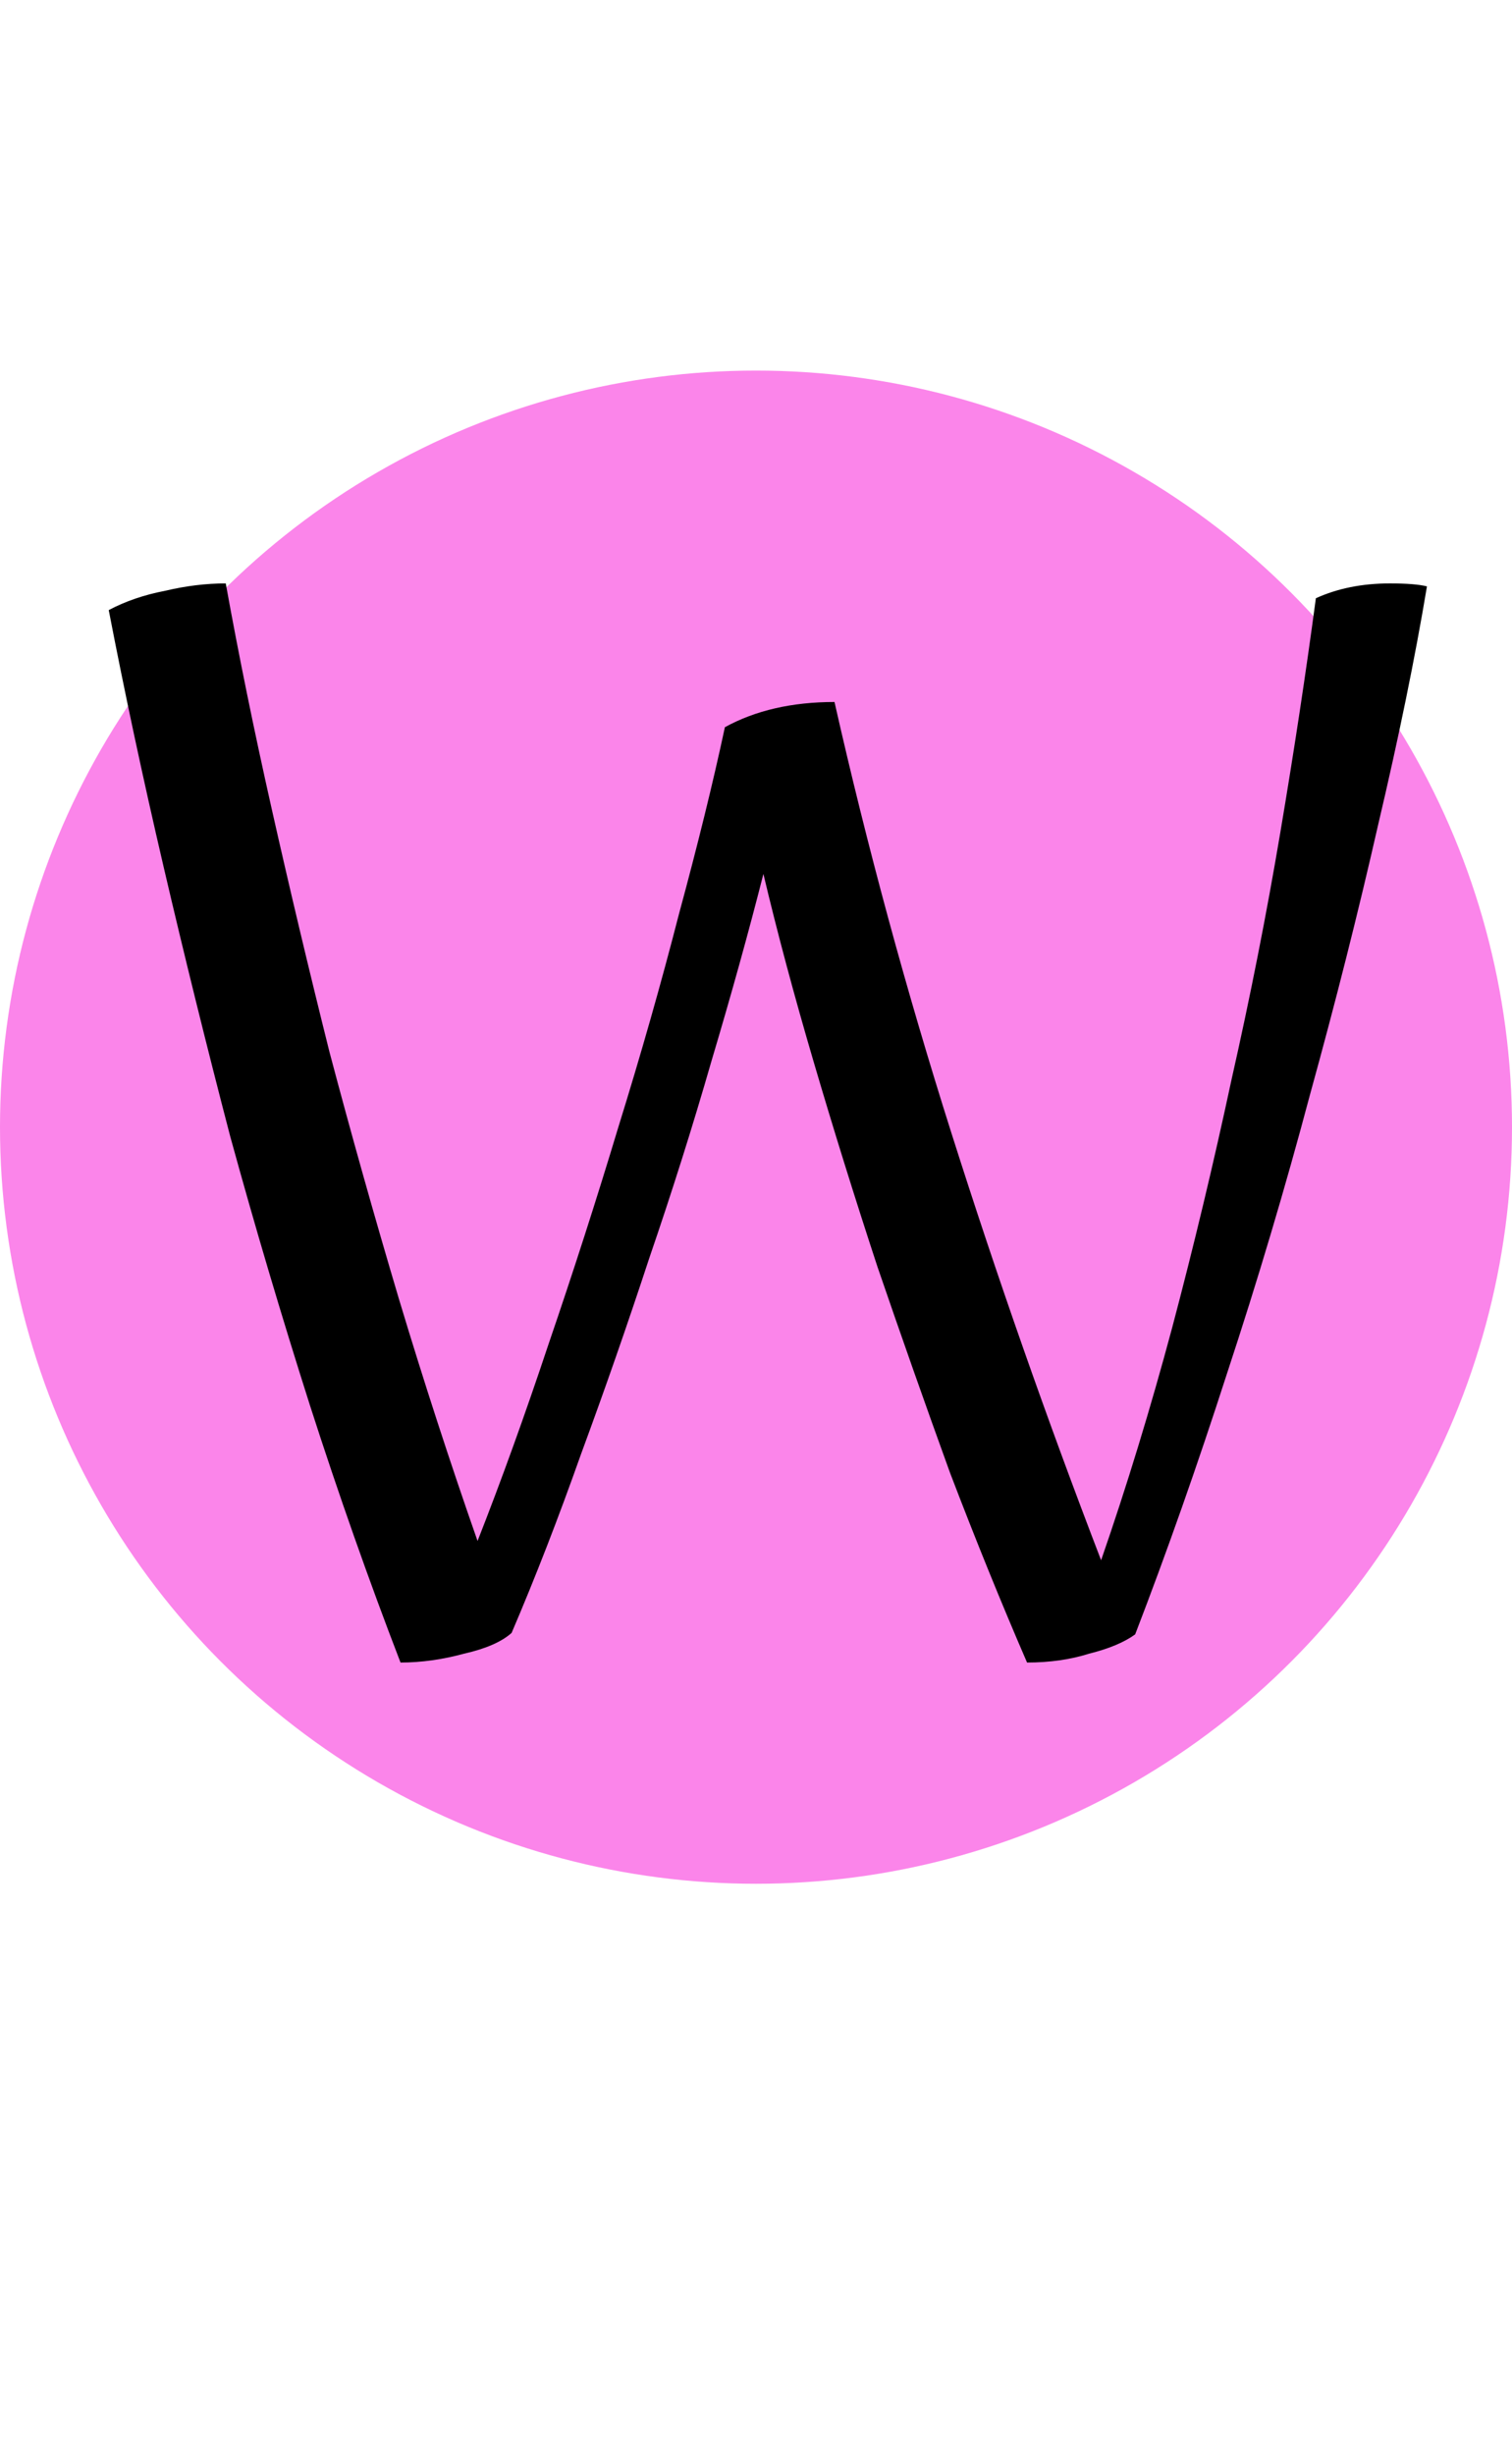 <svg width="98" height="159" viewBox="0 0 98 159" fill="none" xmlns="http://www.w3.org/2000/svg">
<circle cx="49" cy="73" r="49" fill="#FB85EA"/>
<path d="M33.16 105.752C32.52 106.328 31.496 106.776 30.088 107.096C28.68 107.48 27.304 107.672 25.96 107.672C23.912 102.36 21.96 96.824 20.104 91.064C18.248 85.24 16.52 79.416 14.92 73.592C13.384 67.704 11.944 61.88 10.6 56.12C9.256 50.36 8.072 44.824 7.048 39.512C8.136 38.936 9.352 38.52 10.696 38.264C12.04 37.944 13.352 37.784 14.632 37.784C15.464 42.392 16.456 47.256 17.608 52.376C18.76 57.496 20.008 62.744 21.352 68.12C22.76 73.432 24.264 78.776 25.864 84.152C27.464 89.464 29.16 94.68 30.952 99.8C32.488 95.896 34.024 91.64 35.56 87.032C37.16 82.36 38.664 77.688 40.072 73.016C41.544 68.28 42.856 63.672 44.008 59.192C45.224 54.712 46.216 50.68 46.984 47.096C48.968 46.008 51.336 45.464 54.088 45.464C56.2 54.808 58.728 64.12 61.672 73.4C64.616 82.68 67.848 91.896 71.368 101.048C73.032 96.248 74.568 91.224 75.976 85.976C77.384 80.664 78.664 75.32 79.816 69.944C81.032 64.568 82.088 59.224 82.984 53.912C83.88 48.6 84.648 43.544 85.288 38.744C86.696 38.104 88.296 37.784 90.088 37.784C91.176 37.784 91.976 37.848 92.488 37.976C91.72 42.584 90.664 47.736 89.32 53.432C88.04 59.064 86.568 64.888 84.904 70.904C83.304 76.92 81.512 82.936 79.528 88.952C77.608 94.904 75.624 100.536 73.576 105.848C72.872 106.36 71.88 106.776 70.6 107.096C69.384 107.48 68.04 107.672 66.568 107.672C64.904 103.832 63.24 99.736 61.576 95.384C59.976 90.968 58.408 86.52 56.872 82.04C55.4 77.56 54.024 73.144 52.744 68.792C51.464 64.44 50.376 60.376 49.48 56.6C48.52 60.376 47.4 64.408 46.12 68.696C44.904 72.92 43.56 77.176 42.088 81.464C40.68 85.752 39.208 89.976 37.672 94.136C36.2 98.296 34.696 102.168 33.16 105.752Z" fill="black"/>
</svg>
